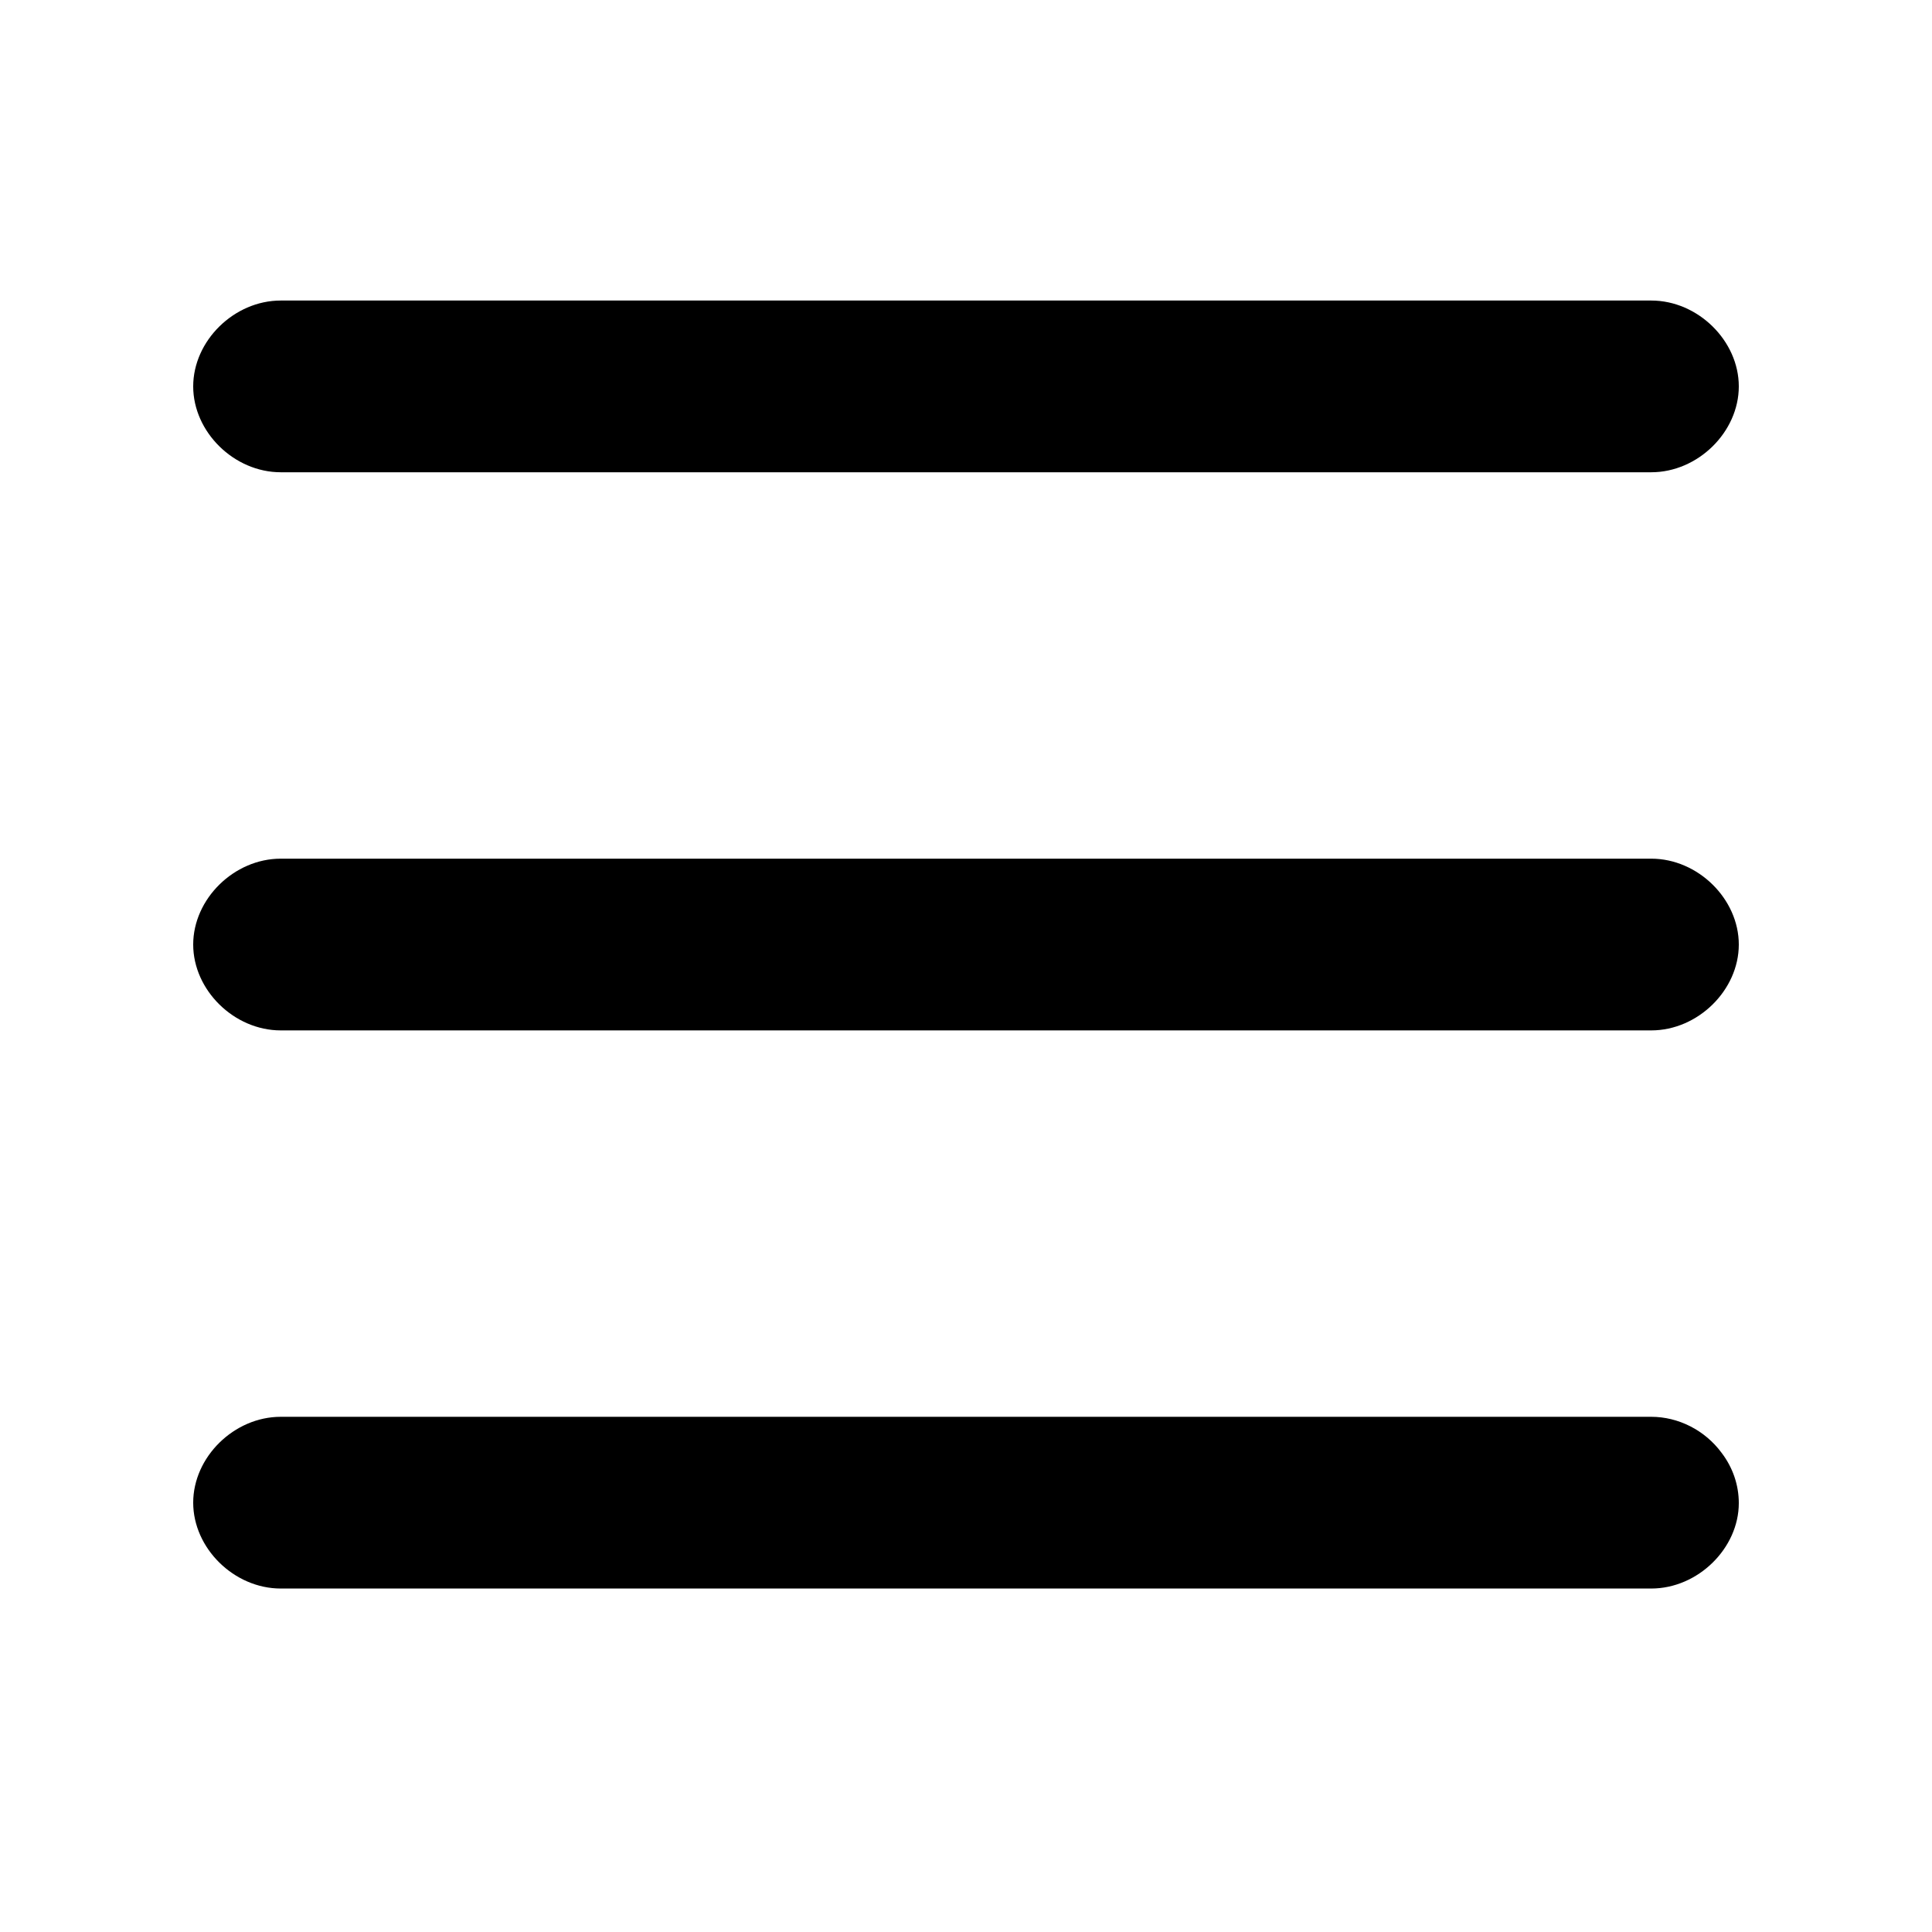 <svg xmlns="http://www.w3.org/2000/svg" xmlns:xlink="http://www.w3.org/1999/xlink" width="45" height="45" viewBox="0 0 45 45" fill="none"><g opacity="1" transform="translate(0 1)  rotate(0 22.5 21.5)"><path id="形状" fill-rule="evenodd" style="fill:#000000" transform="translate(4.5 6)  rotate(0 18 15)" opacity="1" d="M33.96 0L2.04 0C0.95 0 0 0.94 0 2C0 3.06 0.95 4 2.04 4L33.96 4C35.05 4 36 3.06 36 2C36 0.94 35.05 0 33.96 0Z M33.96 13L2.04 13C0.95 13 0 13.94 0 15C0 16.06 0.95 17 2.04 17L33.96 17C35.05 17 36 16.06 36 15C36 13.94 35.05 13 33.96 13Z M35.6 26.84C35.21 26.31 34.59 26 33.96 26L2.04 26C0.95 26 0 26.94 0 28C0 29.06 0.95 30 2.04 30L33.96 30C35.05 30 36 29.06 36 28.01C36 27.59 35.86 27.18 35.6 26.84Z " /></g></svg>